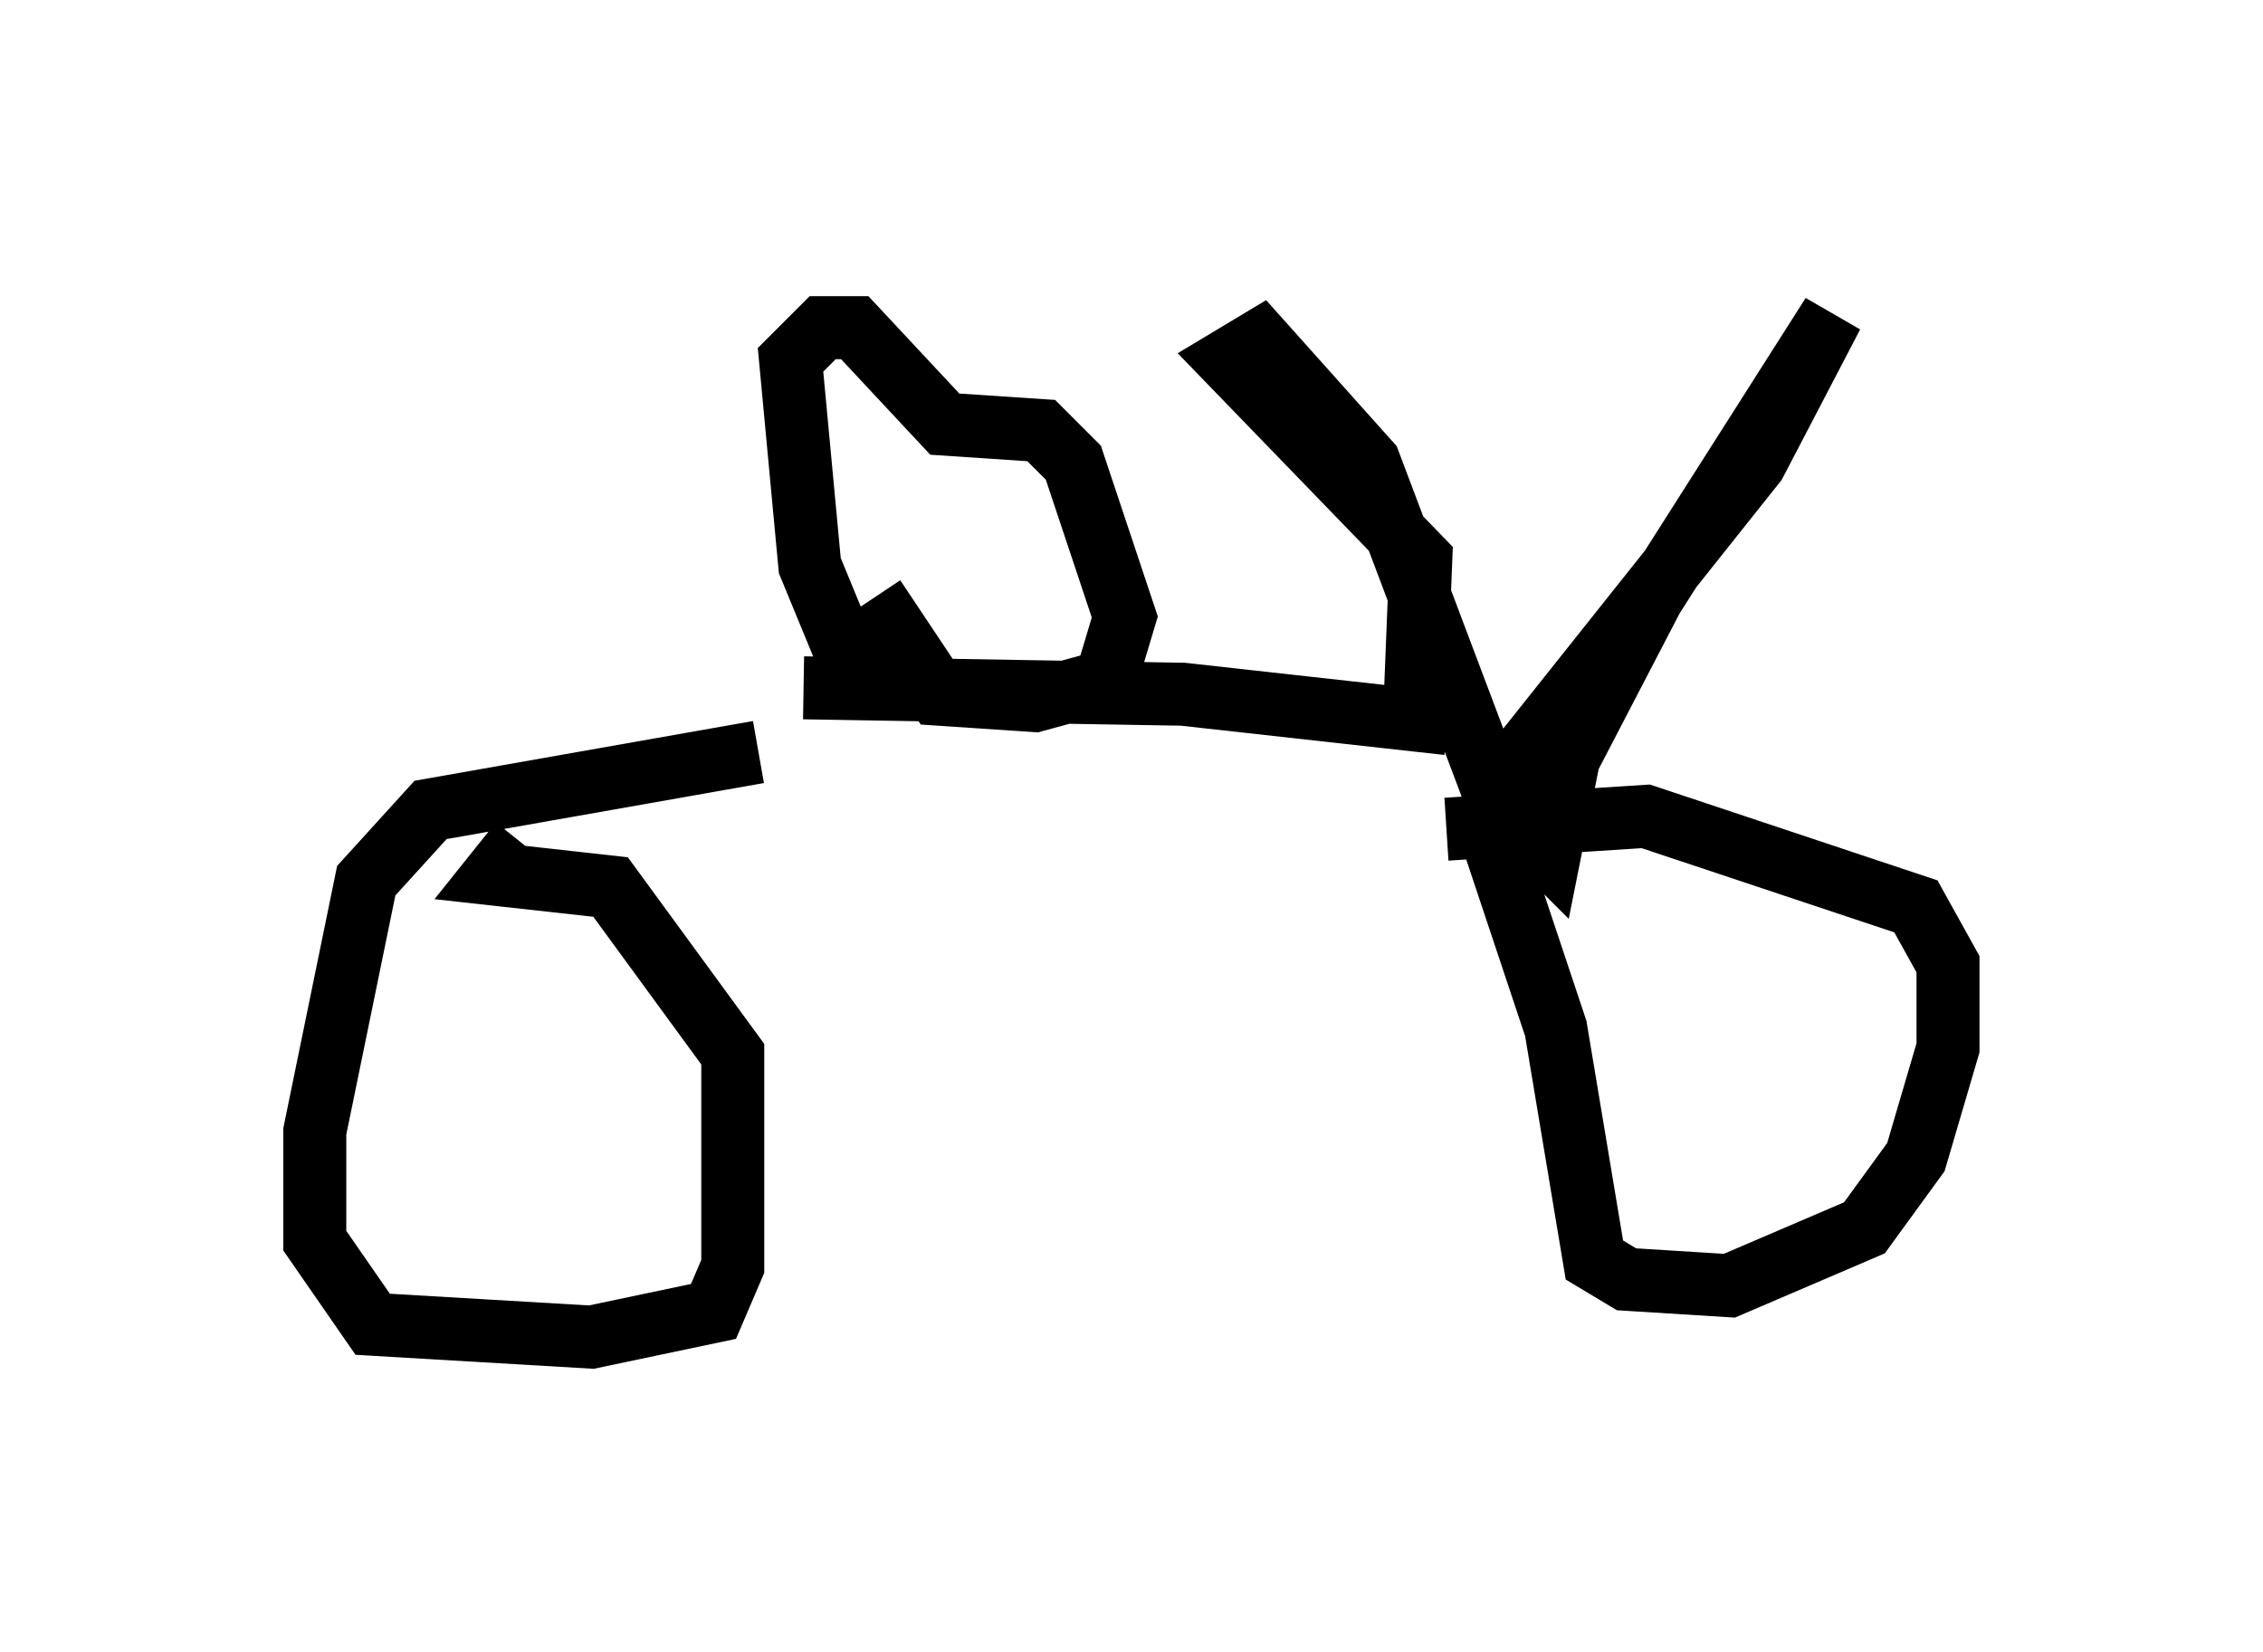 <?xml version="1.0" encoding="utf-8" ?>
<svg baseProfile="full" height="26.231" version="1.1" width="35.929" xmlns="http://www.w3.org/2000/svg" xmlns:ev="http://www.w3.org/2001/xml-events" xmlns:xlink="http://www.w3.org/1999/xlink"><defs /><rect fill="white" height="26.231" width="35.929" x="0" y="0" /><path d="M7.552, 11.635 m5.206, -0.715 l6.023, 0.102 3.675, 0.408 l0.102, -2.552 -3.063, -3.165 l0.51, -0.306 1.735, 1.94 l2.042, 5.41 0.817, 0.817 l0.306, -1.531 1.327, -2.552 l2.858, -4.492 -1.225, 2.348 l-3.981, 5.002 -0.102, 1.225 l0.919, 2.756 0.613, 3.675 l0.51, 0.306 1.633, 0.102 l2.144, -0.919 0.817, -1.123 l0.51, -1.735 0.0, -1.327 l-0.51, -0.919 -4.288, -1.429 l-3.165, 0.204 m-10.923, -1.225 l-5.206, 0.919 -1.021, 1.123 l-0.817, 3.981 0.0, 1.735 l0.919, 1.327 3.471, 0.204 l1.94, -0.408 0.306, -0.715 l0.0, -3.369 -1.94, -2.654 l-1.838, -0.204 0.408, -0.51 m6.329, -2.45 l-1.021, -0.204 -0.715, -1.735 l-0.306, -3.267 0.51, -0.51 l0.51, 0.0 1.429, 1.531 l1.531, 0.102 0.51, 0.51 l0.817, 2.45 -0.306, 1.021 l-1.123, 0.306 -1.531, -0.102 l-1.021, -1.531 " fill="none" stroke="black" stroke-width="1" /></svg>